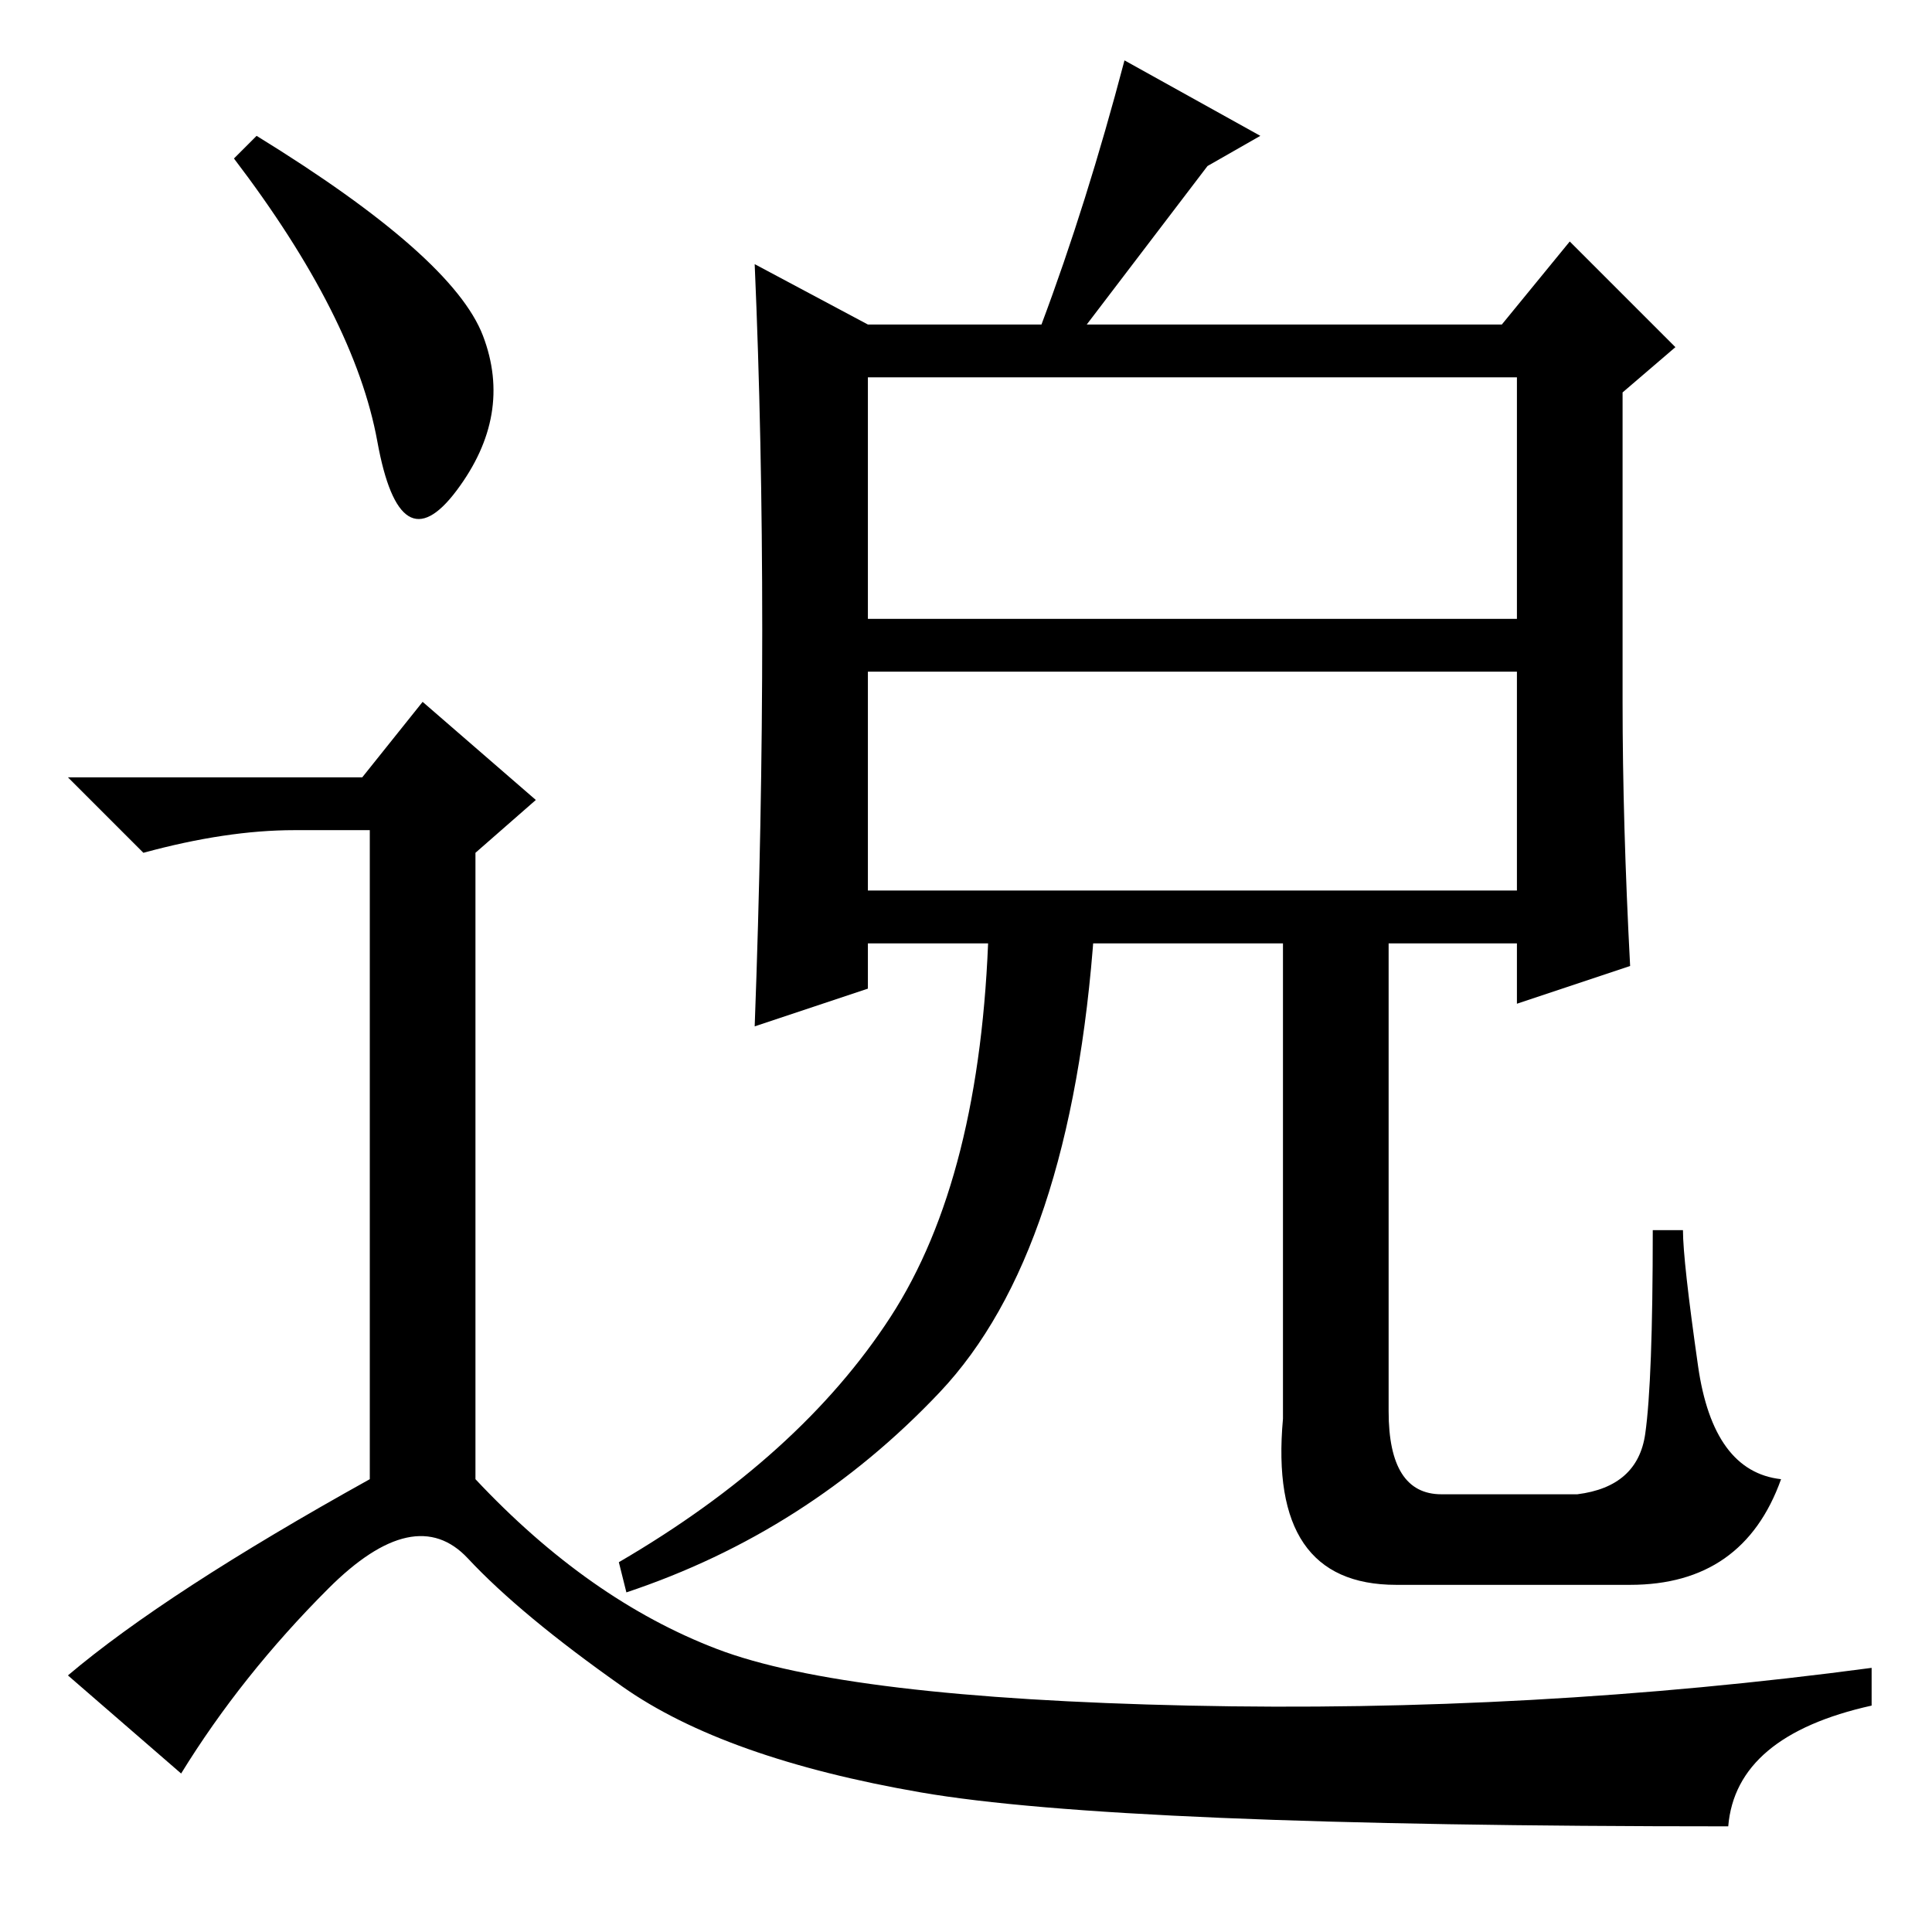 <?xml version="1.0" standalone="no"?>
<!DOCTYPE svg PUBLIC "-//W3C//DTD SVG 1.1//EN" "http://www.w3.org/Graphics/SVG/1.1/DTD/svg11.dtd" >
<svg xmlns="http://www.w3.org/2000/svg" xmlns:xlink="http://www.w3.org/1999/xlink" version="1.1" viewBox="0 -36 256 256">
  <g transform="matrix(1 0 0 -1 0 220)">
   <path fill="currentColor"
d="M124.5 71.5q-17.5 -18.5 -41.5 -26.5l-1 4q24 14 36 32.5t13 51.5h14q-3 -43 -20.5 -61.5zM216 46h-31q-17 0 -15 22v65h14v-64q0 -11 7 -11h18q8 1 9 8t1 27h4q0 -4 2 -18t11 -15q-5 -14 -20 -14zM215 163q0 -16 1 -35l-15 -5v8h-86v-6l-15 -5q1 27 1 52.5t-1 48.5
l15 -8h23q6 16 11 35l18 -10l-7 -4l-16 -21h55l9 11l14 -14l-7 -6v-41zM115 174h86v32h-86v-32zM201 138v29h-86v-29h86zM34 238q26 -16 30 -26.5t-3.5 -20.5t-10.5 6.5t-19 37.5zM48 153l8 10l15 -13l-8 -7v-83q15 -16 32 -22.5t62.5 -7.5t90.5 5v-5q-18 -4 -19 -16
q-81 0 -107 4.5t-39.5 14t-20.5 17t-18.5 -4t-19.5 -24.5l-15 13q13 11 40 26v86h-10q-9 0 -20 -3l-10 10h39z" />
  </g>

</svg>
